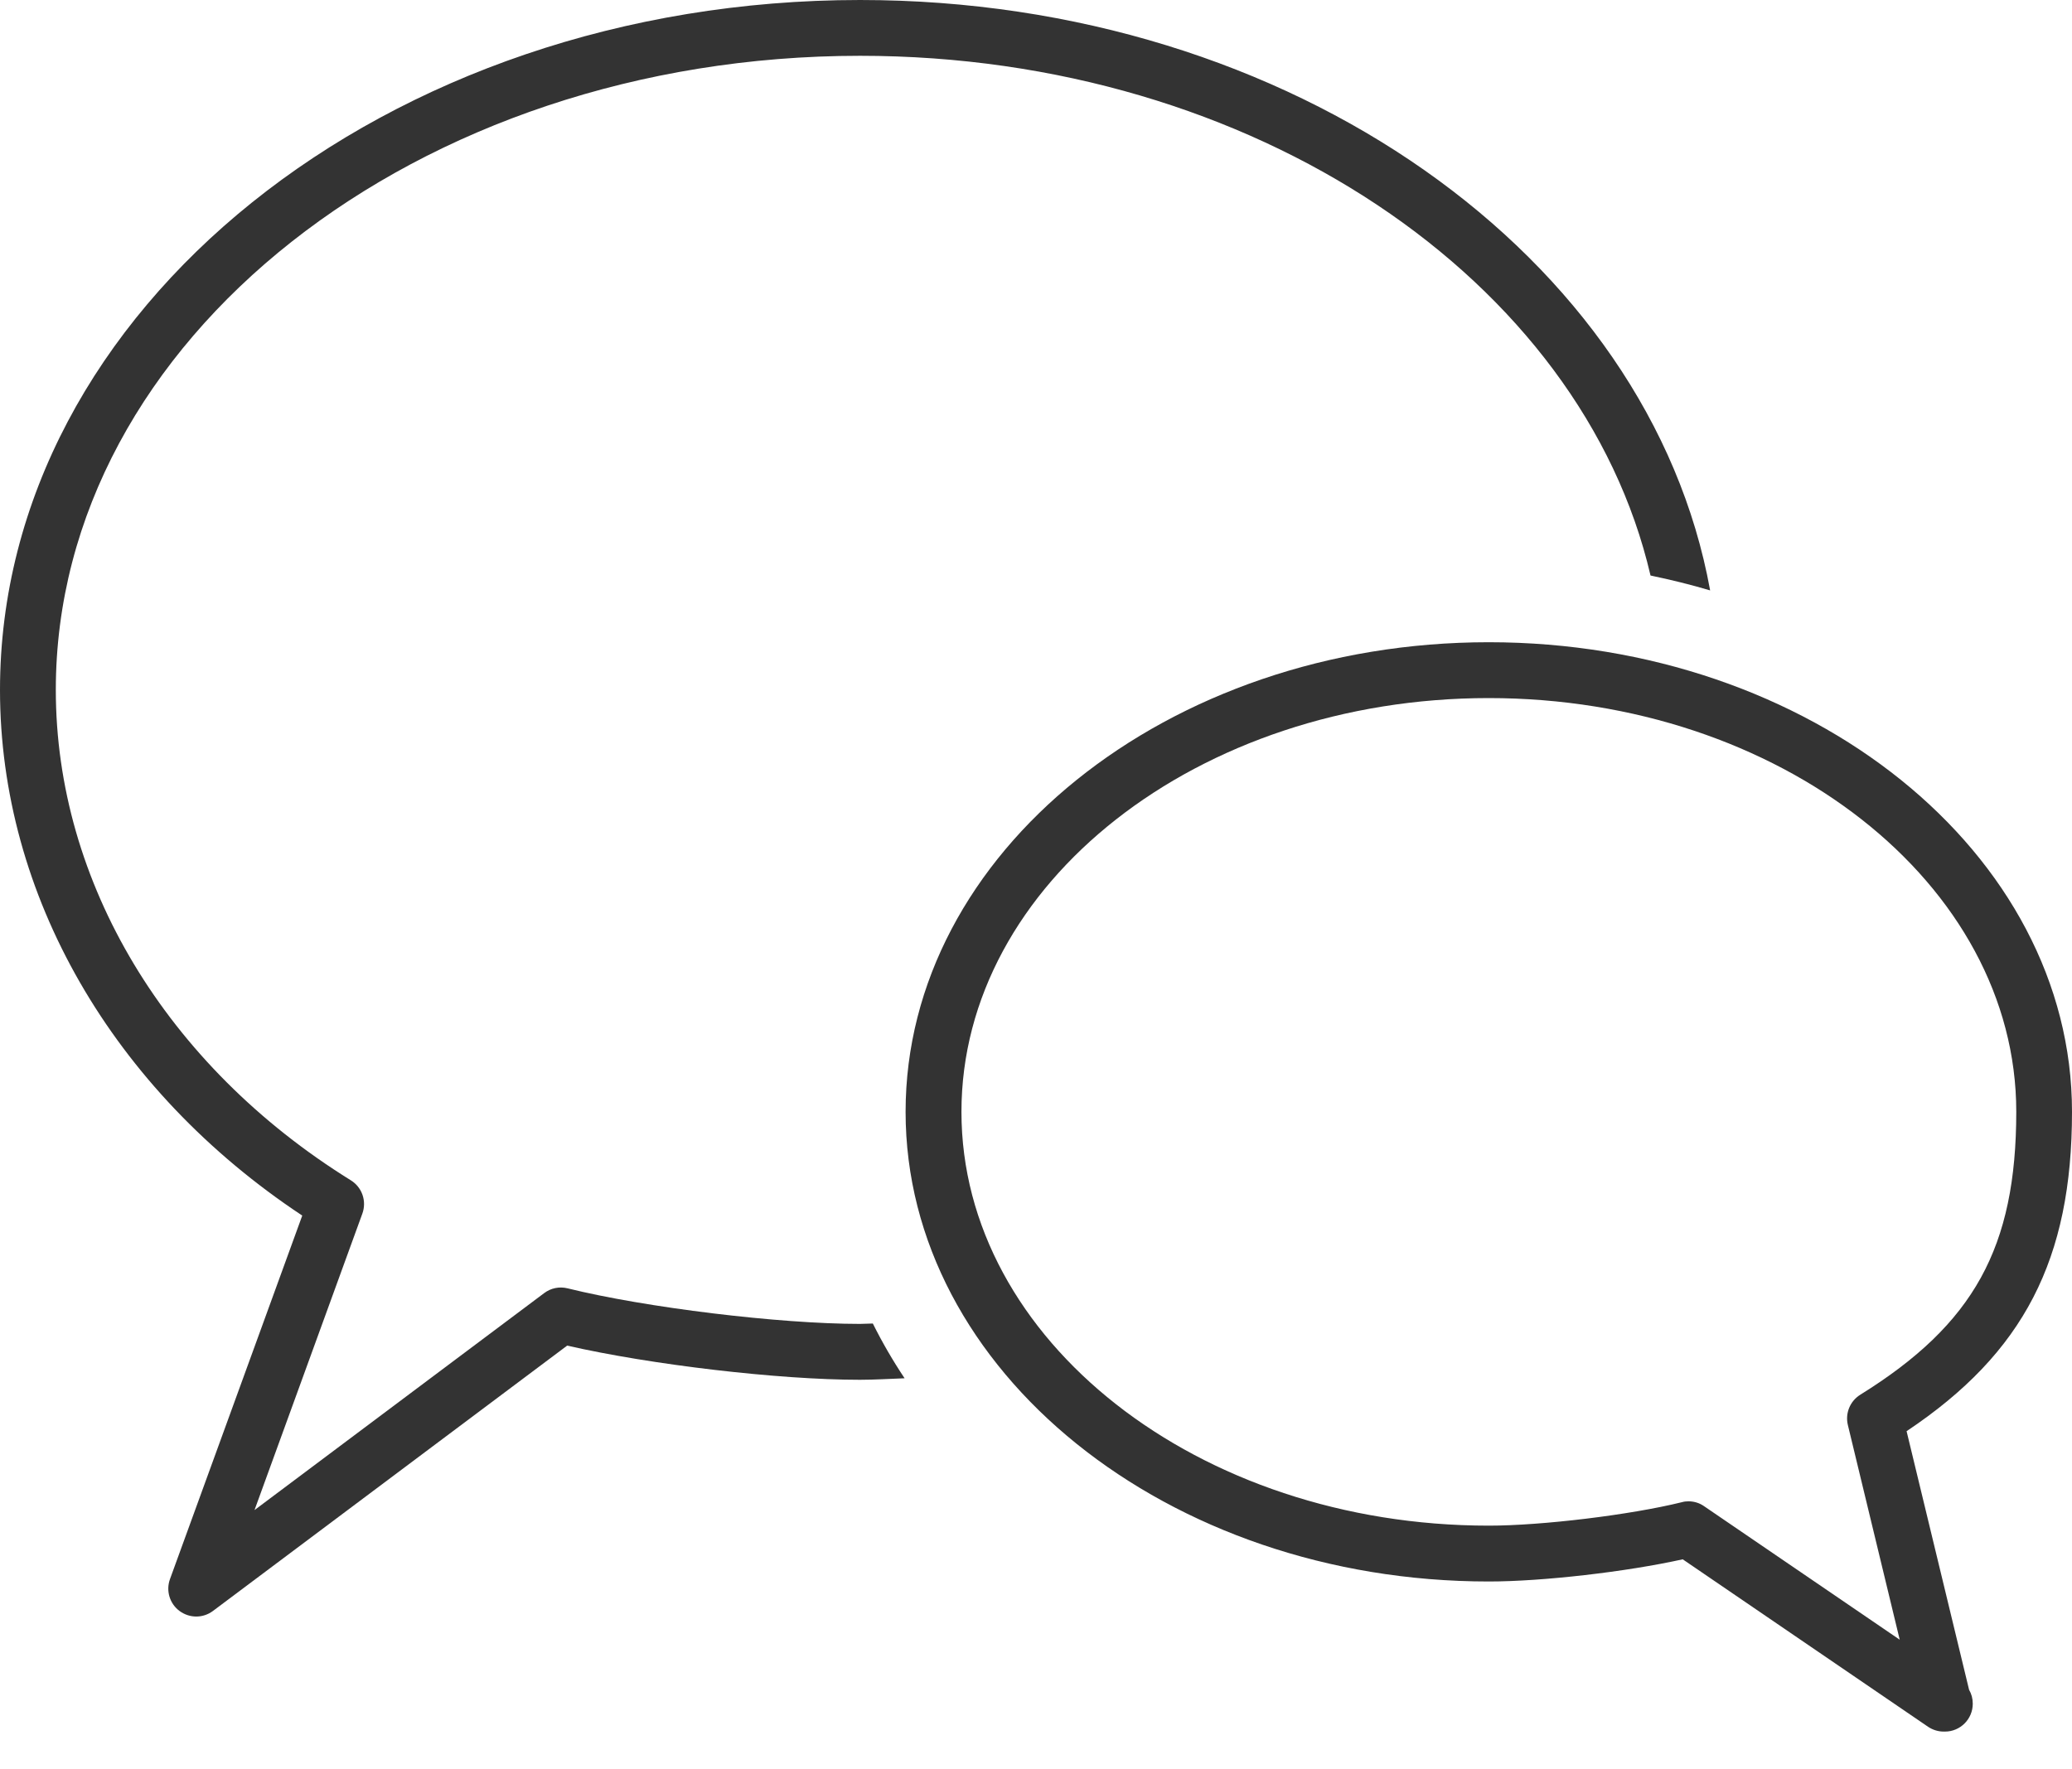 <svg width="48" height="41" viewBox="0 0 48 41" fill="none" xmlns="http://www.w3.org/2000/svg">
<path d="M19.922 30.678C18.055 30.678 14.951 30.3 13.149 29.854C12.96 29.807 12.762 29.847 12.607 29.964L5.896 34.992L8.394 28.123C8.499 27.834 8.389 27.513 8.128 27.351C3.846 24.694 1.293 20.444 1.293 15.986C1.293 7.885 9.65 1.293 19.924 1.293C29.049 1.293 36.647 6.496 38.236 13.336C38.705 13.434 39.166 13.547 39.617 13.681C38.217 5.956 29.932 0 19.924 0C8.939 0 0 7.172 0 15.987C0 20.739 2.608 25.256 7.002 28.168L3.938 36.591C3.84 36.86 3.93 37.161 4.16 37.331C4.275 37.415 4.41 37.459 4.546 37.459C4.682 37.459 4.818 37.416 4.933 37.33L13.139 31.181C15.075 31.624 18.036 31.973 19.922 31.973C20.268 31.973 20.612 31.95 20.956 31.938C20.682 31.527 20.436 31.103 20.22 30.669C20.12 30.669 20.021 30.678 19.922 30.678Z" fill="#333333"/>
<path d="M48 25.764C48 19.763 41.937 14.882 34.488 14.882C27.04 14.882 20.979 19.763 20.979 25.764C20.979 31.766 27.04 36.647 34.488 36.647C35.736 36.647 37.676 36.423 38.982 36.133L44.665 40.013C44.776 40.088 44.904 40.125 45.03 40.125C45.04 40.123 45.048 40.123 45.056 40.125C45.413 40.125 45.702 39.835 45.701 39.478C45.701 39.361 45.672 39.252 45.616 39.157L44.168 33.164C46.885 31.351 48 29.176 48 25.764ZM43.094 32.32C42.857 32.468 42.742 32.751 42.808 33.022L44.009 37.996L39.478 34.903C39.371 34.827 39.243 34.789 39.113 34.789C39.062 34.789 39.011 34.795 38.96 34.81C37.769 35.104 35.724 35.353 34.489 35.353C27.755 35.353 22.273 31.05 22.273 25.764C22.273 20.477 27.755 16.176 34.489 16.176C41.227 16.176 46.709 20.477 46.709 25.764C46.707 28.907 45.729 30.683 43.094 32.32Z" fill="#333333"/>
</svg>
